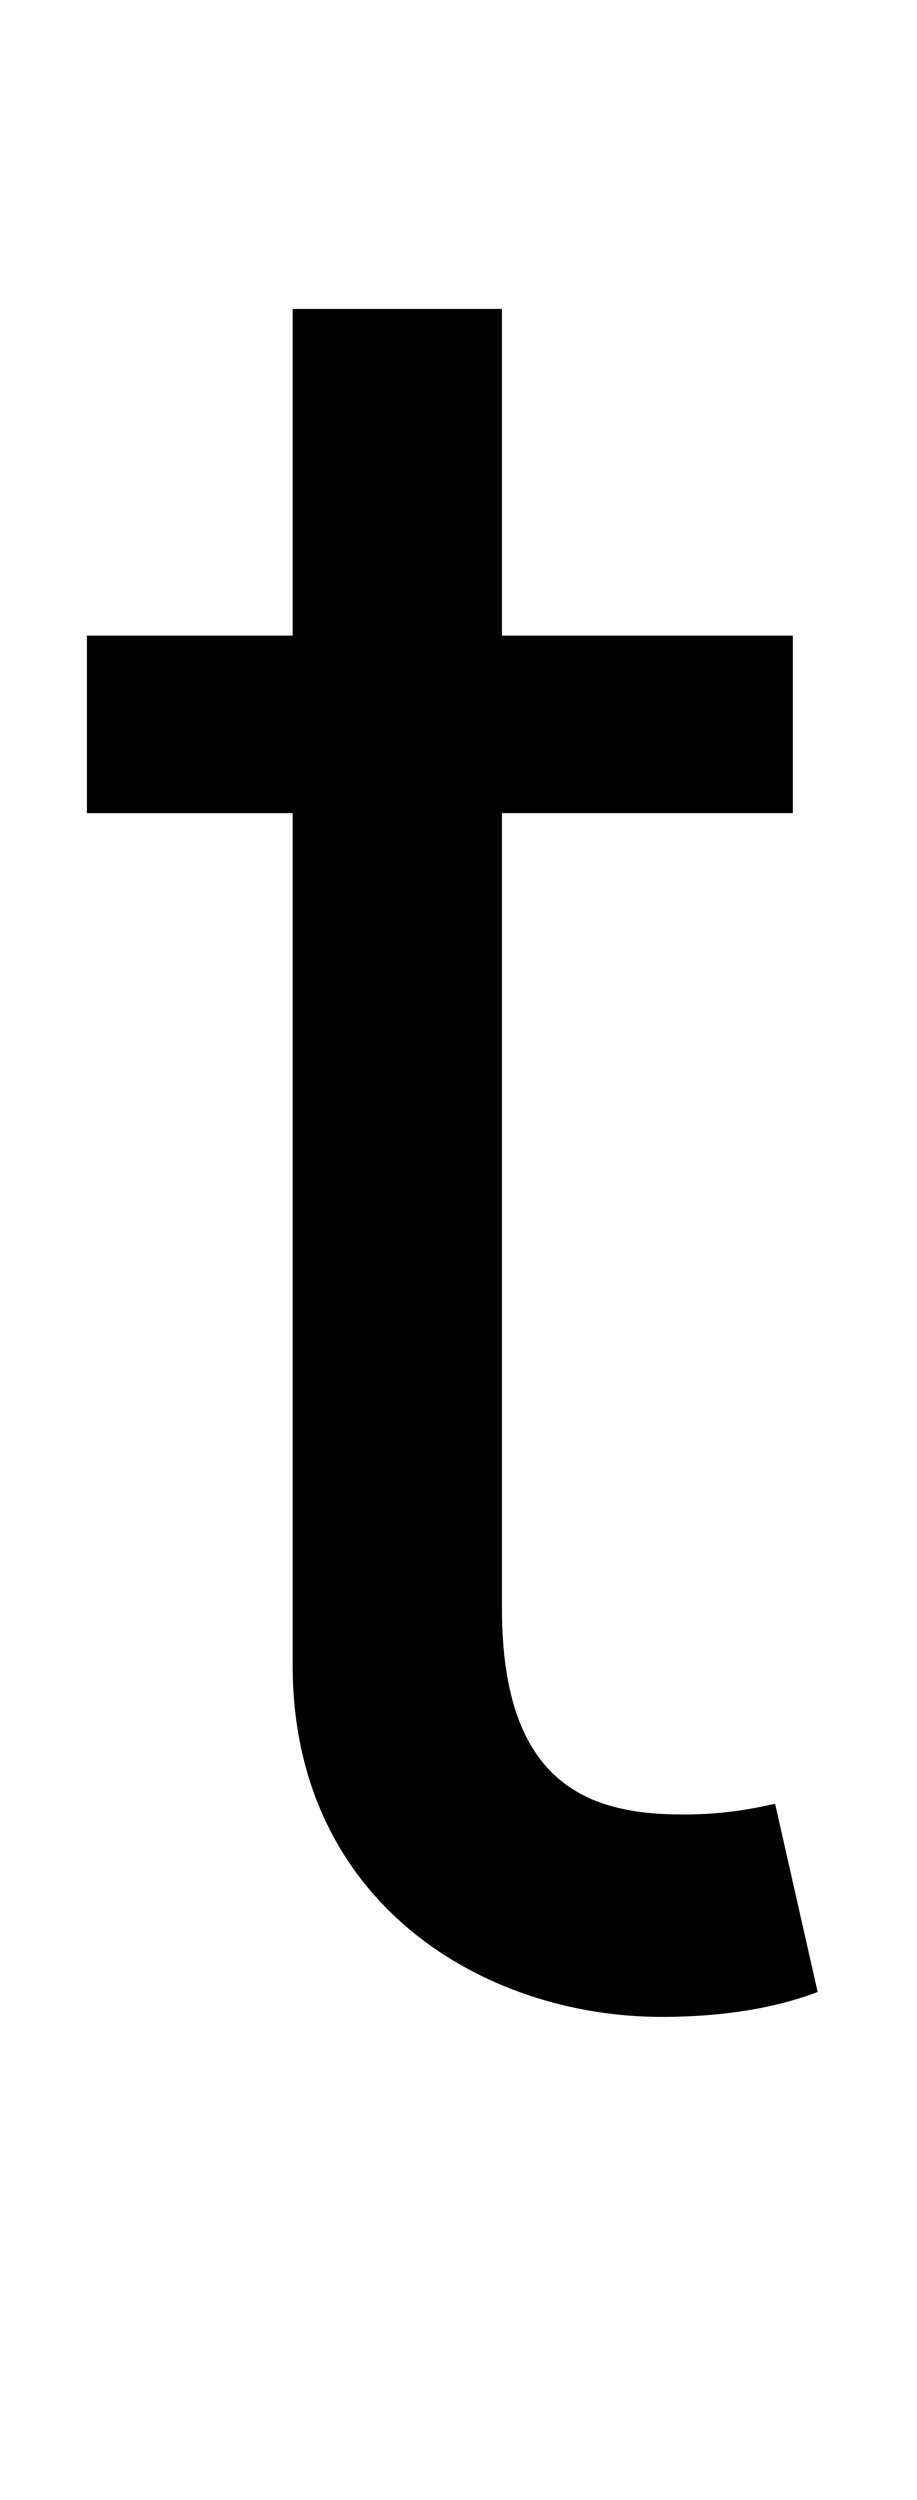 <?xml version="1.0" standalone="no"?>
<!DOCTYPE svg PUBLIC "-//W3C//DTD SVG 1.1//EN" "http://www.w3.org/Graphics/SVG/1.1/DTD/svg11.dtd" >
<svg xmlns="http://www.w3.org/2000/svg" xmlns:xlink="http://www.w3.org/1999/xlink" version="1.1" viewBox="-10 0 1034 2816">
   <path fill="currentColor"
d="M884 716v200h-328v896c0 200 100 232 204 232c52 0 84 -8 104 -12l48 212c-32 12 -88 28 -176 28c-200 0 -416 -128 -416 -396v-960h-232v-200h232v-368h236v368h328z" />
</svg>
